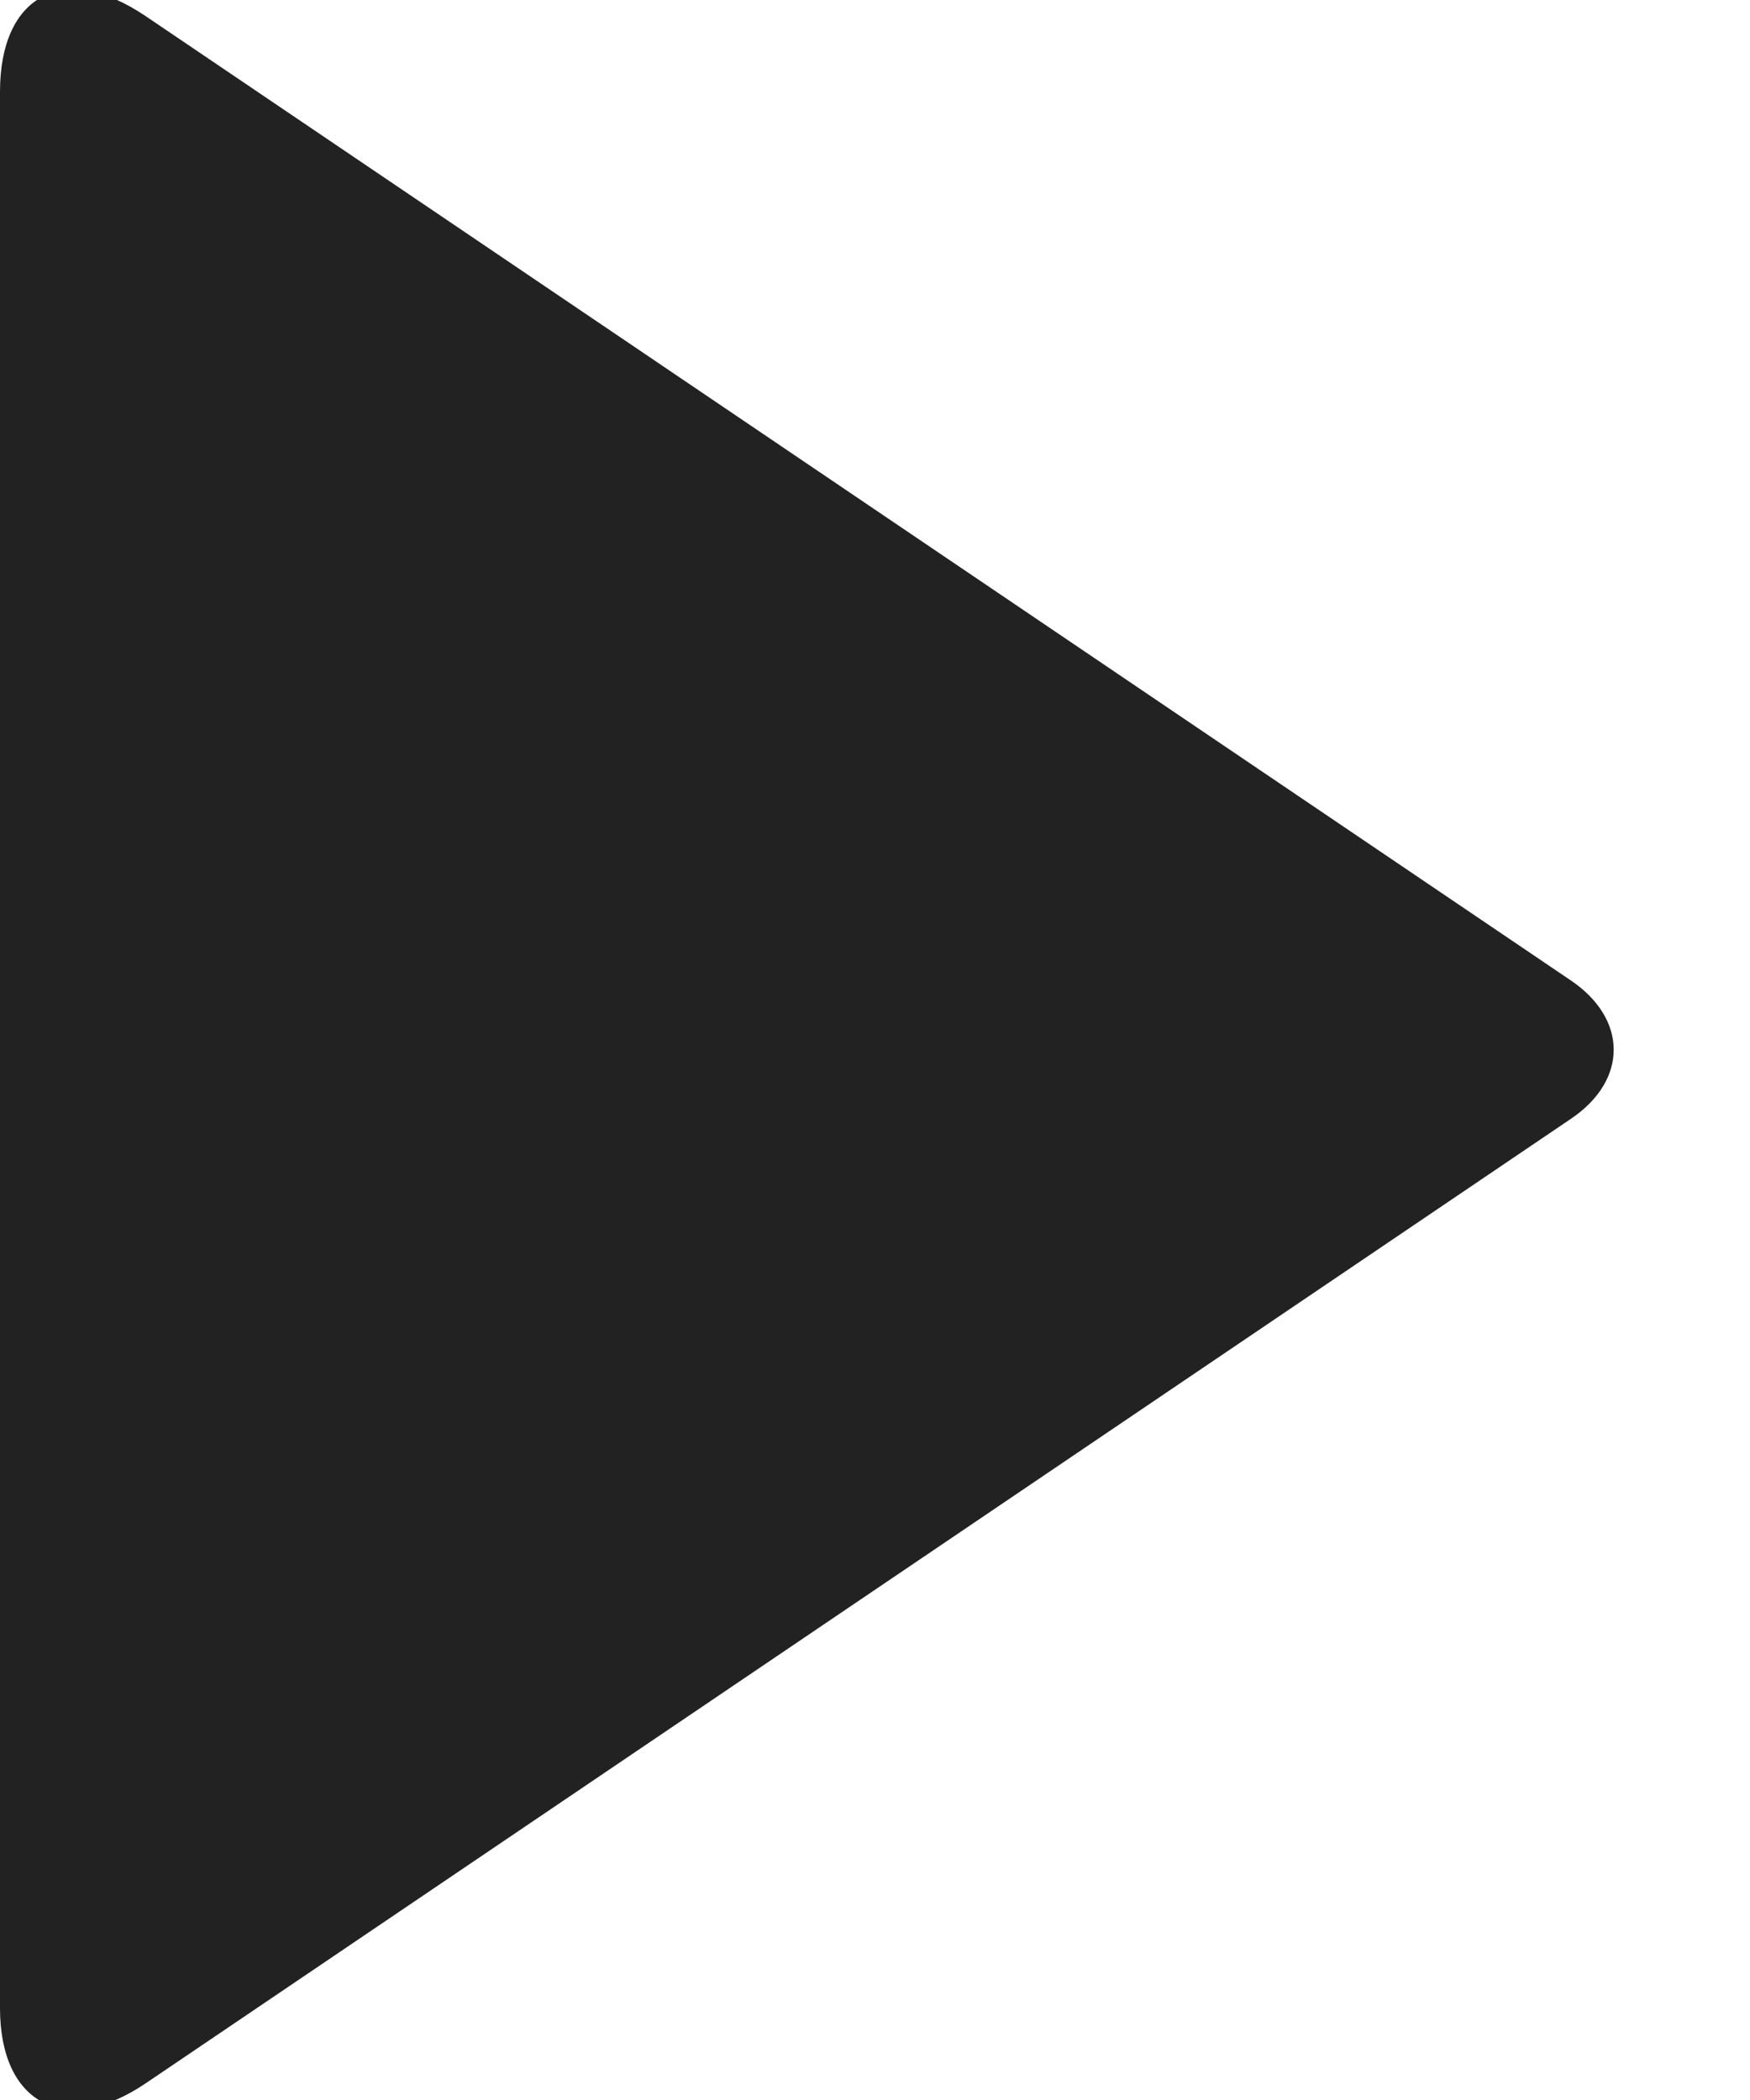 <svg height="12" viewBox="0 0 10 12" width="10" xmlns="http://www.w3.org/2000/svg"><path d="m.832 11.905c-.46.311-.832.118-.832-.43v-10.951c0-.55.363-.749.832-.432l8.145 5.511c.323.219.328.568 0 .79z" fill="#222" fill-rule="evenodd"/></svg>